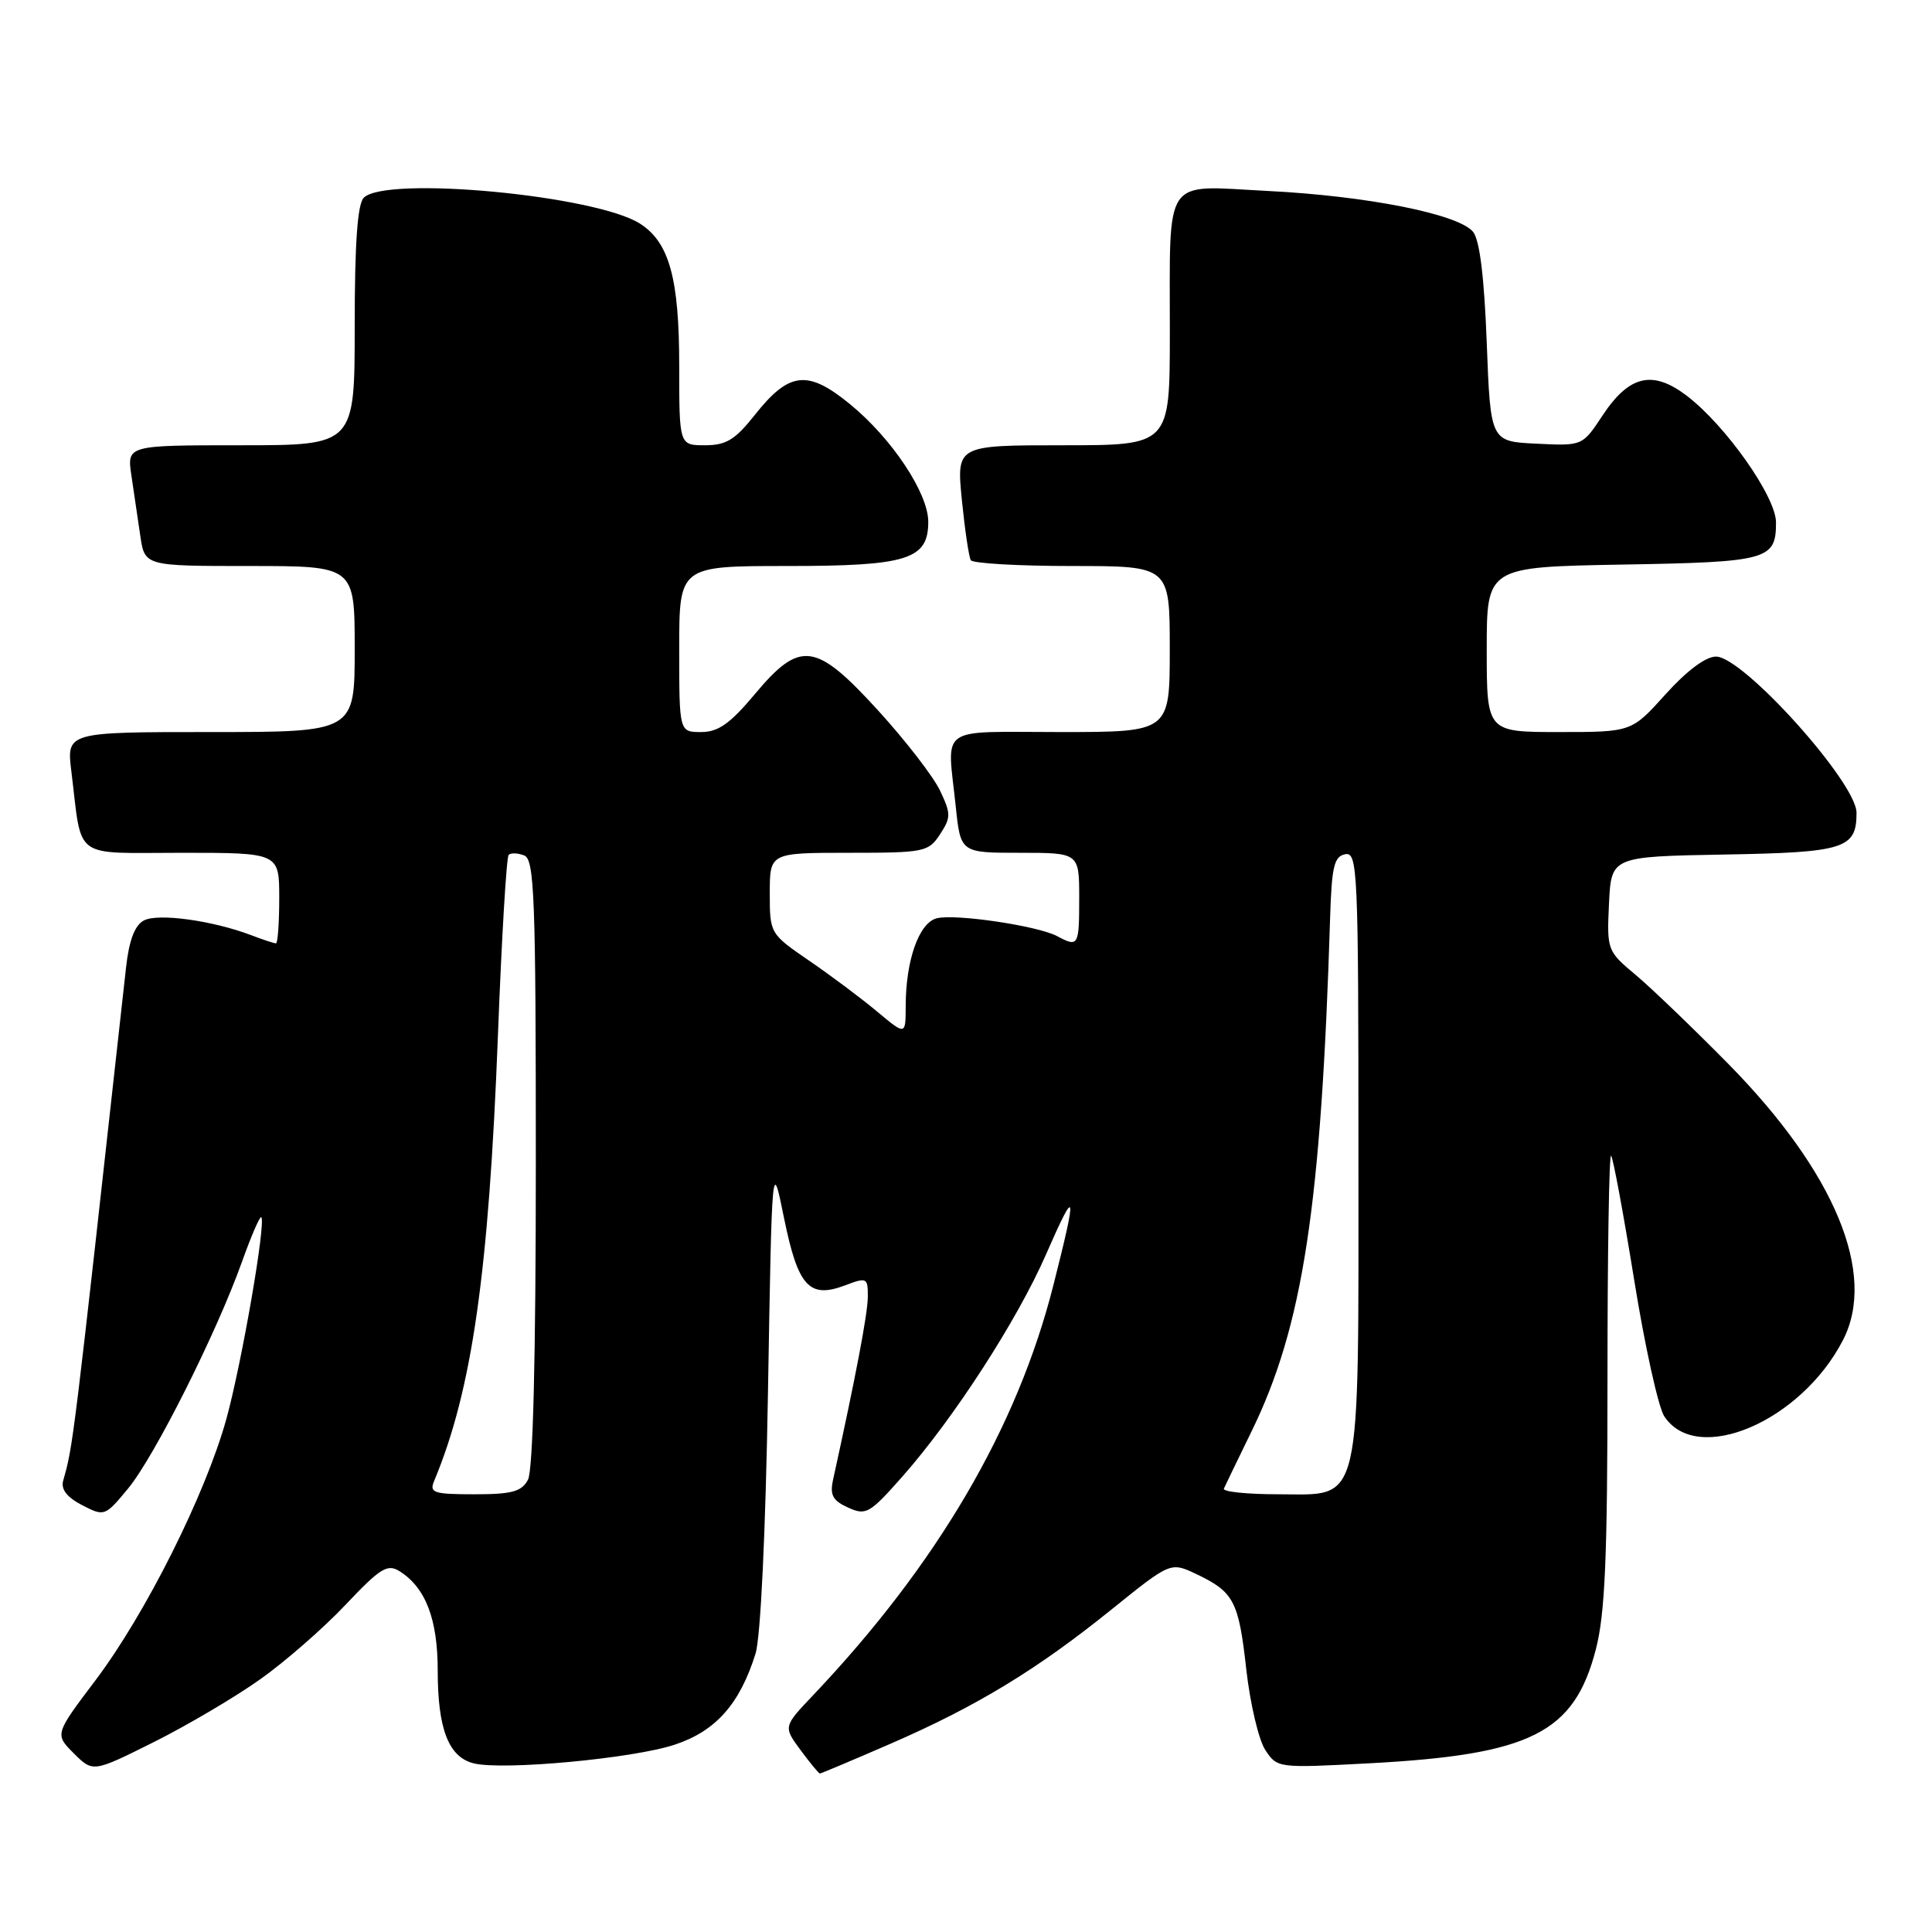 <?xml version="1.0" encoding="UTF-8" standalone="no"?>
<!DOCTYPE svg PUBLIC "-//W3C//DTD SVG 1.1//EN" "http://www.w3.org/Graphics/SVG/1.1/DTD/svg11.dtd" >
<svg xmlns="http://www.w3.org/2000/svg" xmlns:xlink="http://www.w3.org/1999/xlink" version="1.1" viewBox="0 0 256 256">
 <g >
 <path fill="currentColor"
d=" M 34.50 222.50 C 37.80 220.16 42.88 215.72 45.79 212.64 C 50.36 207.80 51.33 207.19 52.92 208.18 C 56.39 210.35 58.00 214.52 58.00 221.36 C 58.00 229.10 59.44 232.82 62.76 233.65 C 66.61 234.62 83.93 233.01 89.43 231.17 C 94.85 229.37 98.03 225.78 100.11 219.12 C 100.79 216.94 101.44 203.15 101.76 184.50 C 102.29 153.50 102.29 153.50 103.89 161.41 C 105.74 170.47 107.22 172.11 111.97 170.32 C 114.87 169.22 115.00 169.29 114.99 171.84 C 114.98 174.06 113.39 182.41 110.39 196.05 C 109.94 198.10 110.33 198.83 112.37 199.76 C 114.74 200.84 115.23 200.56 119.52 195.71 C 126.36 187.98 134.81 174.91 138.61 166.20 C 142.63 157.01 142.78 157.67 139.57 170.33 C 134.78 189.22 124.17 207.31 107.72 224.65 C 103.79 228.79 103.79 228.79 106.08 231.90 C 107.34 233.60 108.49 235.00 108.64 235.00 C 108.78 235.00 112.97 233.24 117.94 231.08 C 129.35 226.13 137.42 221.23 147.30 213.25 C 155.11 206.96 155.11 206.96 158.51 208.57 C 163.50 210.94 164.13 212.14 165.14 221.21 C 165.65 225.74 166.78 230.54 167.65 231.87 C 169.23 234.28 169.31 234.29 181.37 233.65 C 202.86 232.51 208.59 229.64 211.46 218.54 C 212.68 213.82 213.00 206.36 213.00 182.62 C 213.00 166.15 213.21 152.88 213.48 153.14 C 213.74 153.40 215.11 160.79 216.53 169.56 C 217.94 178.33 219.74 186.47 220.52 187.66 C 224.84 194.26 238.65 188.37 244.21 177.56 C 248.72 168.79 243.13 155.33 229.05 141.01 C 224.35 136.24 218.79 130.90 216.70 129.15 C 212.97 126.03 212.91 125.88 213.20 119.74 C 213.50 113.50 213.50 113.50 228.50 113.23 C 244.43 112.95 246.00 112.46 246.00 107.70 C 246.00 103.70 230.98 87.00 227.38 87.00 C 226.01 87.00 223.49 88.89 220.69 92.00 C 216.19 97.00 216.19 97.00 206.60 97.00 C 197.00 97.00 197.00 97.00 197.00 86.06 C 197.00 75.13 197.00 75.13 214.95 74.81 C 234.29 74.48 235.33 74.19 235.33 69.22 C 235.33 65.83 228.68 56.39 223.52 52.45 C 218.98 48.99 215.88 49.71 212.34 55.06 C 209.68 59.09 209.68 59.09 203.59 58.79 C 197.50 58.50 197.50 58.50 197.00 45.40 C 196.67 36.67 196.06 31.77 195.18 30.71 C 193.23 28.36 181.13 25.96 167.94 25.30 C 153.95 24.59 155.03 23.00 155.01 44.25 C 155.00 59.00 155.00 59.00 140.87 59.00 C 126.74 59.00 126.74 59.00 127.45 66.23 C 127.85 70.21 128.38 73.81 128.64 74.23 C 128.90 74.65 134.94 75.00 142.06 75.00 C 155.00 75.00 155.00 75.00 155.00 86.00 C 155.00 97.00 155.00 97.00 140.50 97.00 C 124.04 97.00 125.50 95.96 126.64 106.85 C 127.28 113.00 127.28 113.00 135.14 113.00 C 143.00 113.00 143.00 113.00 143.00 119.00 C 143.00 125.35 142.89 125.55 140.09 124.05 C 137.51 122.67 126.54 121.05 124.11 121.68 C 121.76 122.30 120.01 127.26 120.01 133.35 C 120.00 137.19 120.00 137.19 116.25 134.06 C 114.19 132.33 110.14 129.30 107.25 127.32 C 102.02 123.73 102.00 123.70 102.00 118.36 C 102.00 113.00 102.00 113.00 112.48 113.00 C 122.48 113.00 123.03 112.89 124.55 110.56 C 126.02 108.32 126.02 107.84 124.55 104.74 C 123.66 102.88 119.99 98.13 116.39 94.18 C 108.06 85.05 106.04 84.78 100.00 92.00 C 96.74 95.89 95.17 97.00 92.91 97.00 C 90.00 97.00 90.00 97.00 90.00 86.00 C 90.00 75.00 90.00 75.00 104.28 75.00 C 120.24 75.00 123.00 74.14 123.00 69.14 C 123.00 65.35 118.18 58.10 112.65 53.57 C 107.01 48.95 104.57 49.23 100.00 55.00 C 97.41 58.27 96.21 59.00 93.42 59.00 C 90.00 59.00 90.00 59.00 90.00 48.47 C 90.00 36.91 88.69 32.14 84.83 29.65 C 78.99 25.88 51.14 23.26 48.20 26.20 C 47.37 27.03 47.00 32.24 47.00 43.20 C 47.00 59.00 47.00 59.00 31.91 59.00 C 16.82 59.00 16.82 59.00 17.41 63.00 C 17.74 65.20 18.26 68.80 18.59 71.00 C 19.18 75.00 19.18 75.00 33.09 75.00 C 47.00 75.00 47.00 75.00 47.00 86.00 C 47.00 97.00 47.00 97.00 27.91 97.00 C 8.81 97.00 8.81 97.00 9.46 102.25 C 10.92 114.09 9.44 113.00 24.08 113.00 C 37.00 113.00 37.00 113.00 37.00 119.00 C 37.00 122.30 36.80 125.00 36.57 125.00 C 36.33 125.00 34.86 124.52 33.32 123.93 C 28.18 121.97 20.92 120.97 19.06 121.97 C 17.85 122.62 17.10 124.59 16.70 128.21 C 9.62 192.14 9.71 191.45 8.37 196.20 C 8.05 197.34 8.87 198.40 10.88 199.44 C 13.83 200.96 13.91 200.94 16.97 197.24 C 20.46 193.02 28.66 176.70 32.05 167.23 C 33.28 163.78 34.44 161.10 34.62 161.29 C 35.27 161.94 32.04 180.59 30.00 188.00 C 27.24 197.98 19.31 213.82 12.65 222.65 C 7.25 229.80 7.25 229.80 9.78 232.33 C 12.32 234.86 12.32 234.86 20.41 230.82 C 24.86 228.59 31.20 224.85 34.50 222.50 Z  M 57.52 196.25 C 62.54 184.24 64.77 168.69 65.98 137.15 C 66.47 124.30 67.11 113.56 67.40 113.27 C 67.68 112.99 68.61 113.02 69.46 113.35 C 70.81 113.87 71.00 118.82 71.00 154.03 C 71.00 179.76 70.63 194.82 69.96 196.07 C 69.12 197.65 67.84 198.00 62.86 198.00 C 57.46 198.00 56.87 197.80 57.52 196.25 Z  M 162.17 197.25 C 162.35 196.84 163.99 193.45 165.81 189.72 C 172.65 175.74 175.07 159.91 176.25 121.51 C 176.46 114.81 176.78 113.47 178.25 113.19 C 179.89 112.87 180.00 115.28 180.00 152.48 C 180.00 200.53 180.59 198.00 169.39 198.00 C 165.23 198.00 161.98 197.66 162.17 197.25 Z "/>
</g>
</svg>